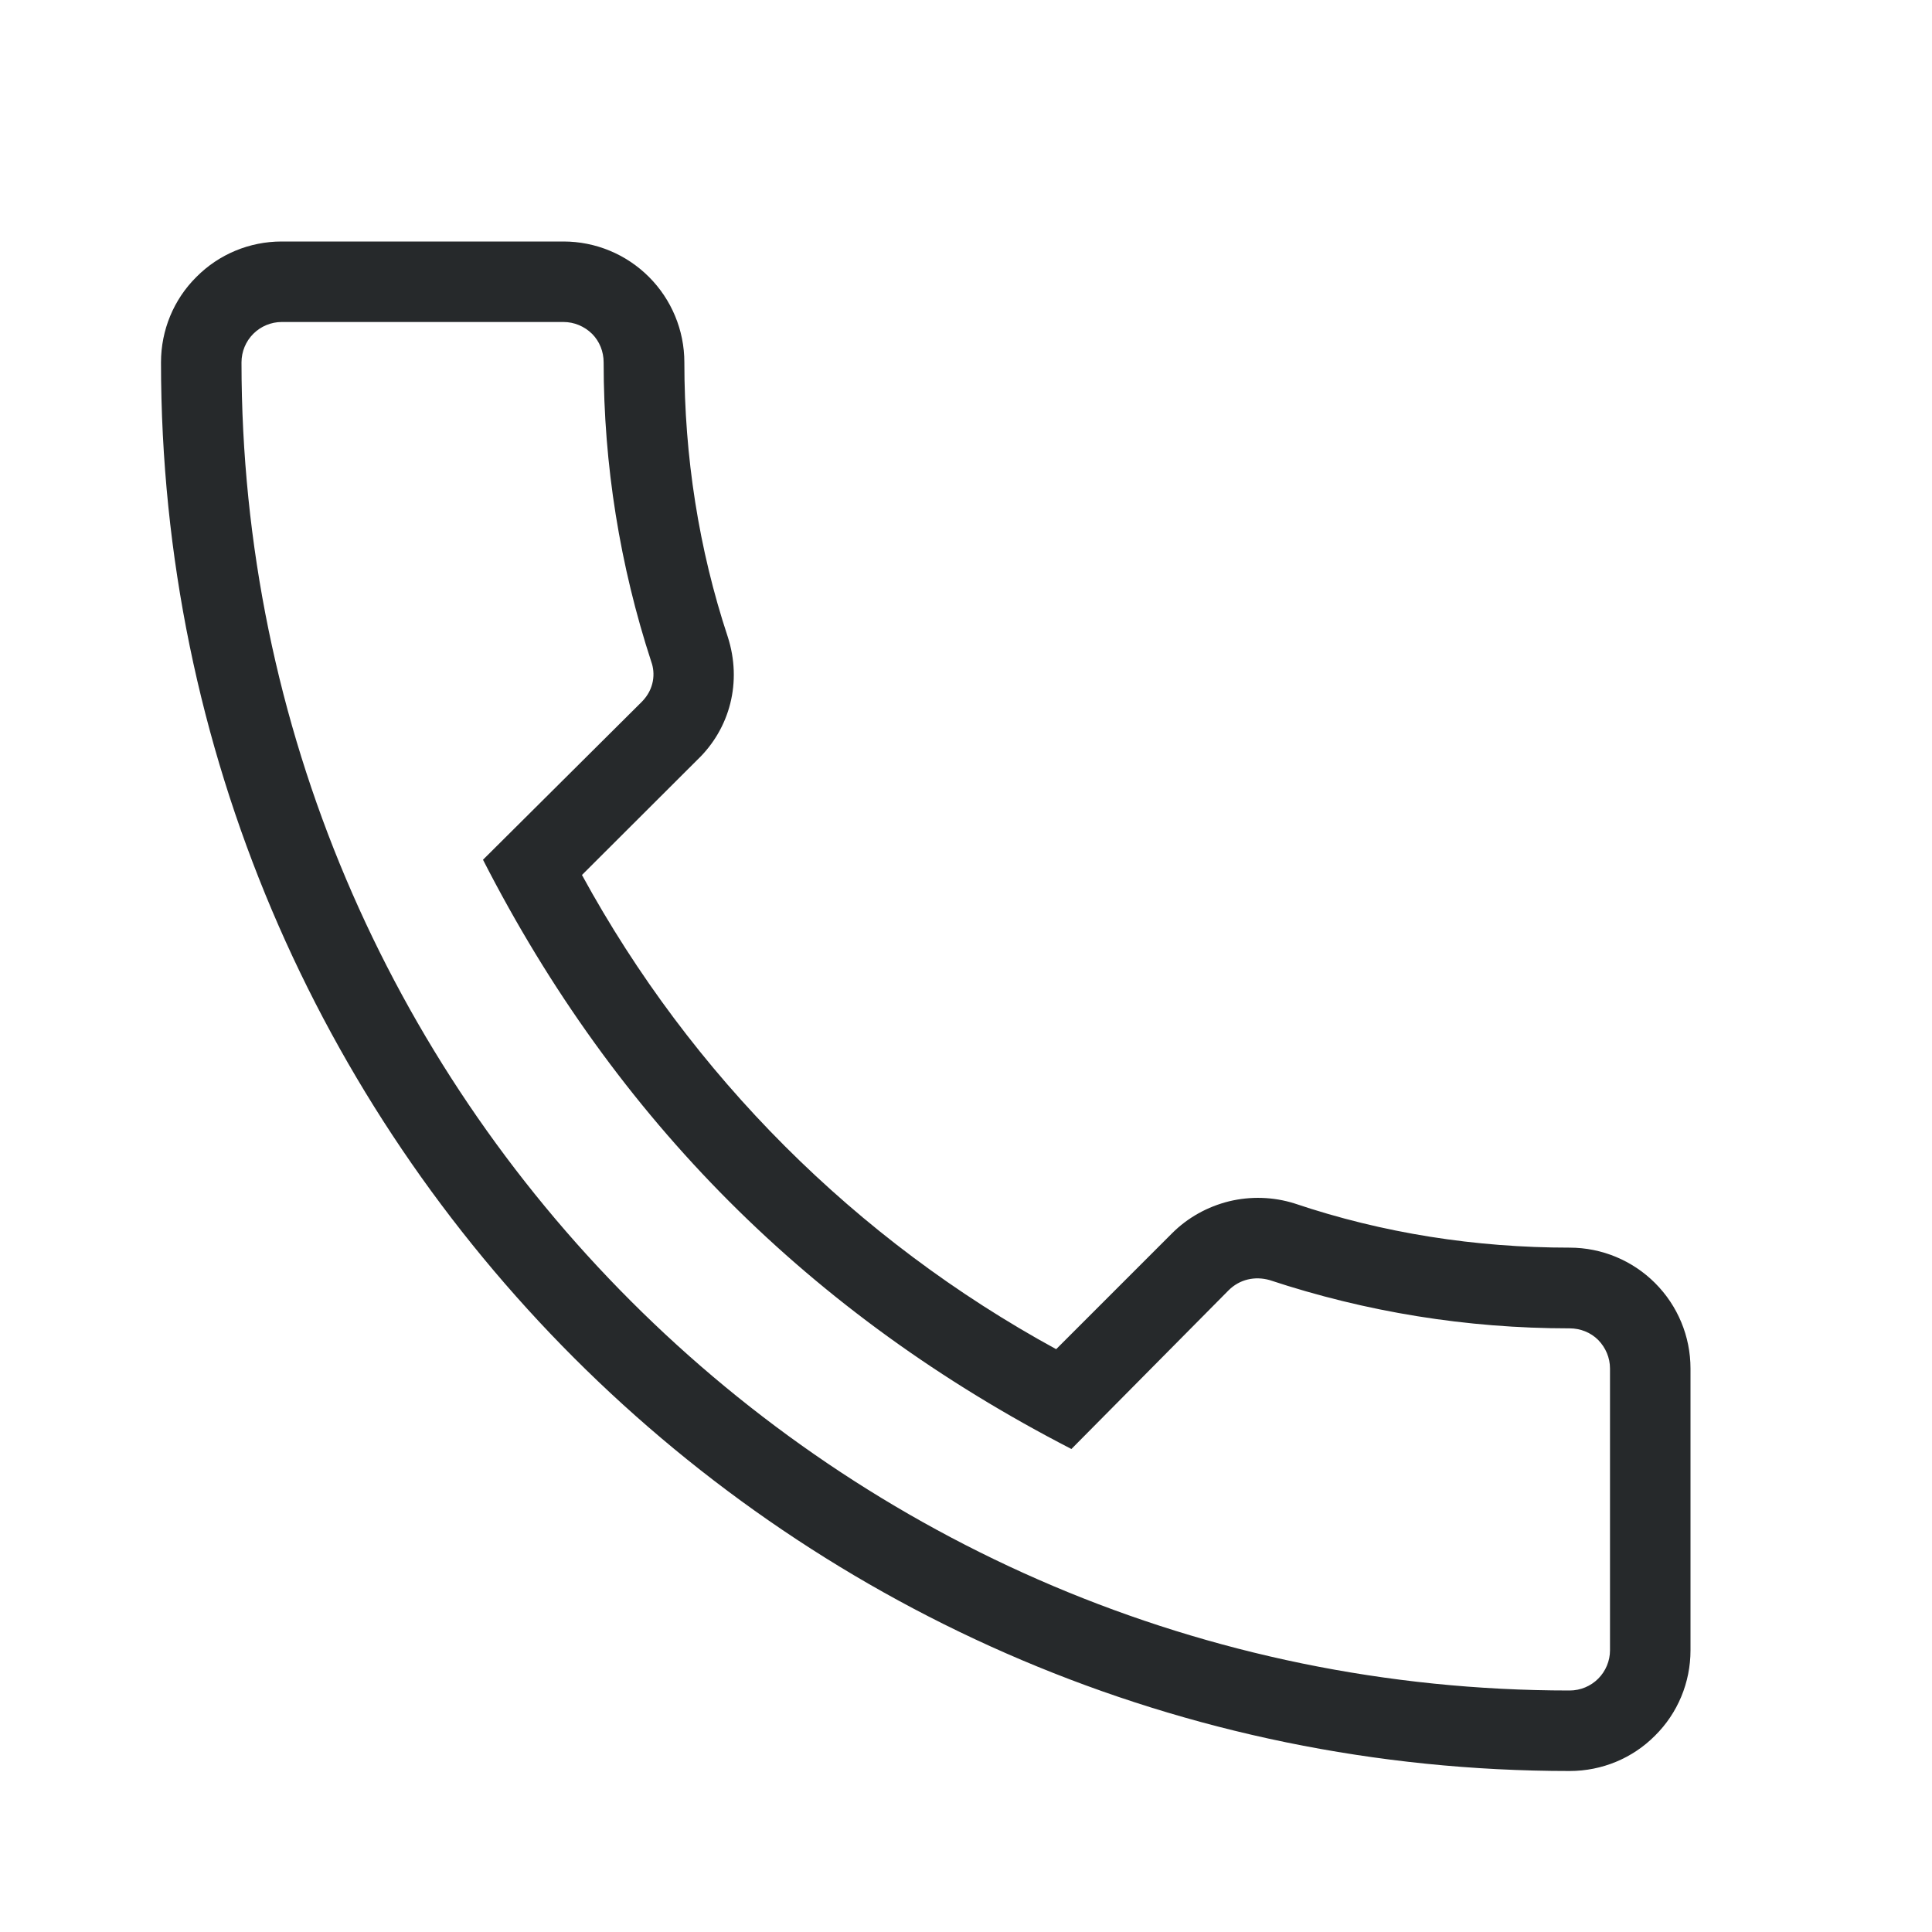<svg width="9" height="9" viewBox="0 0 9 9" fill="none" xmlns="http://www.w3.org/2000/svg">
<path d="M7.312 8.25C7.462 8.25 7.605 8.191 7.71 8.085C7.816 7.98 7.875 7.837 7.875 7.688V6.375C7.875 6.226 7.816 6.083 7.71 5.977C7.605 5.872 7.462 5.812 7.312 5.812C6.874 5.812 6.442 5.745 6.03 5.606C5.931 5.575 5.826 5.572 5.726 5.596C5.625 5.621 5.533 5.672 5.46 5.745L4.92 6.285C3.987 5.776 3.22 5.009 2.711 4.076L3.248 3.54C3.401 3.394 3.458 3.176 3.39 2.966C3.255 2.558 3.188 2.126 3.188 1.688C3.188 1.538 3.128 1.395 3.023 1.29C2.917 1.184 2.774 1.125 2.625 1.125H1.312C1.163 1.125 1.02 1.184 0.915 1.29C0.809 1.395 0.75 1.538 0.75 1.688C0.75 5.306 3.694 8.25 7.312 8.25ZM1.312 1.5H2.625C2.675 1.5 2.722 1.52 2.758 1.555C2.793 1.59 2.812 1.638 2.812 1.688C2.812 2.167 2.888 2.636 3.034 3.083C3.053 3.135 3.049 3.21 2.989 3.27L2.25 4.005C2.869 5.216 3.776 6.124 4.991 6.75L5.723 6.011C5.775 5.959 5.846 5.944 5.914 5.963C6.364 6.112 6.832 6.188 7.312 6.188C7.362 6.188 7.41 6.207 7.445 6.242C7.48 6.278 7.5 6.325 7.5 6.375V7.688C7.5 7.737 7.48 7.785 7.445 7.82C7.41 7.855 7.362 7.875 7.312 7.875C3.9 7.875 1.125 5.1 1.125 1.688C1.125 1.638 1.145 1.59 1.18 1.555C1.215 1.52 1.263 1.5 1.312 1.5Z" fill="#26292B"/>
</svg>
